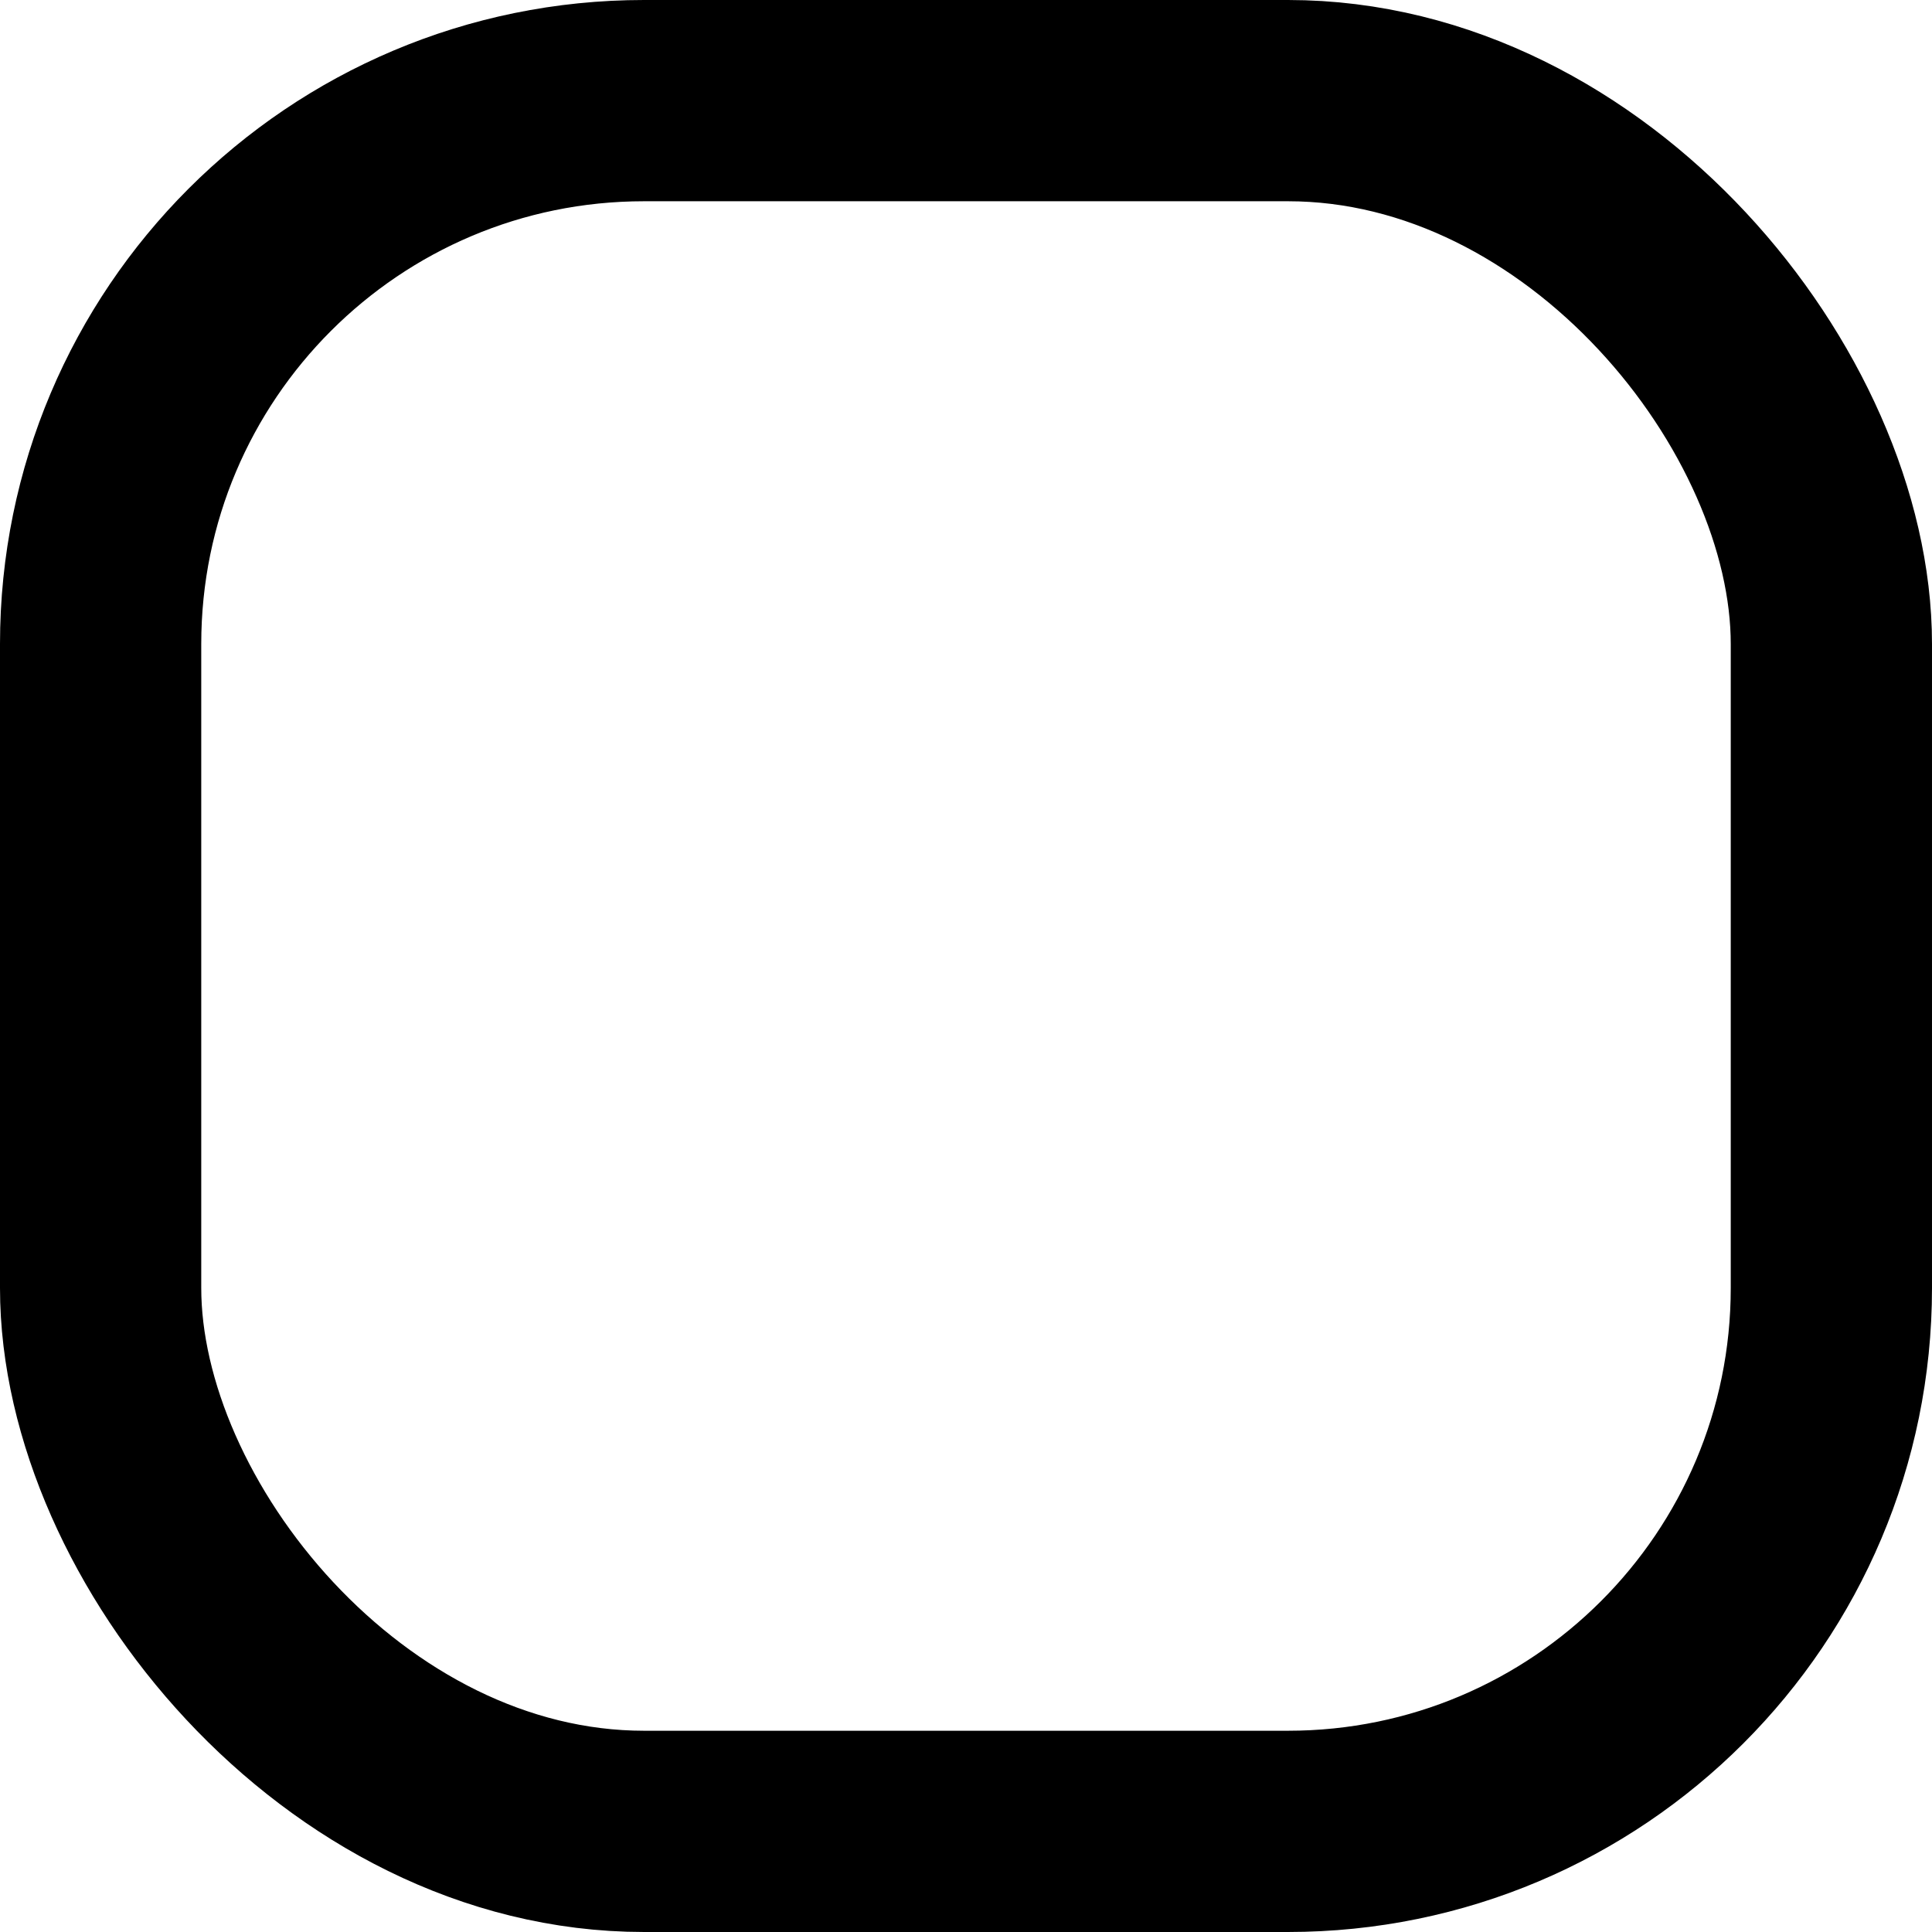 <svg width="24" height="24" viewBox="0 0 24 24" fill="none" xmlns="http://www.w3.org/2000/svg">
<rect x="1.25" y="1.25" width="21.5" height="21.5" rx="6.75" stroke="black" stroke-width="2.5"/>
</svg>
